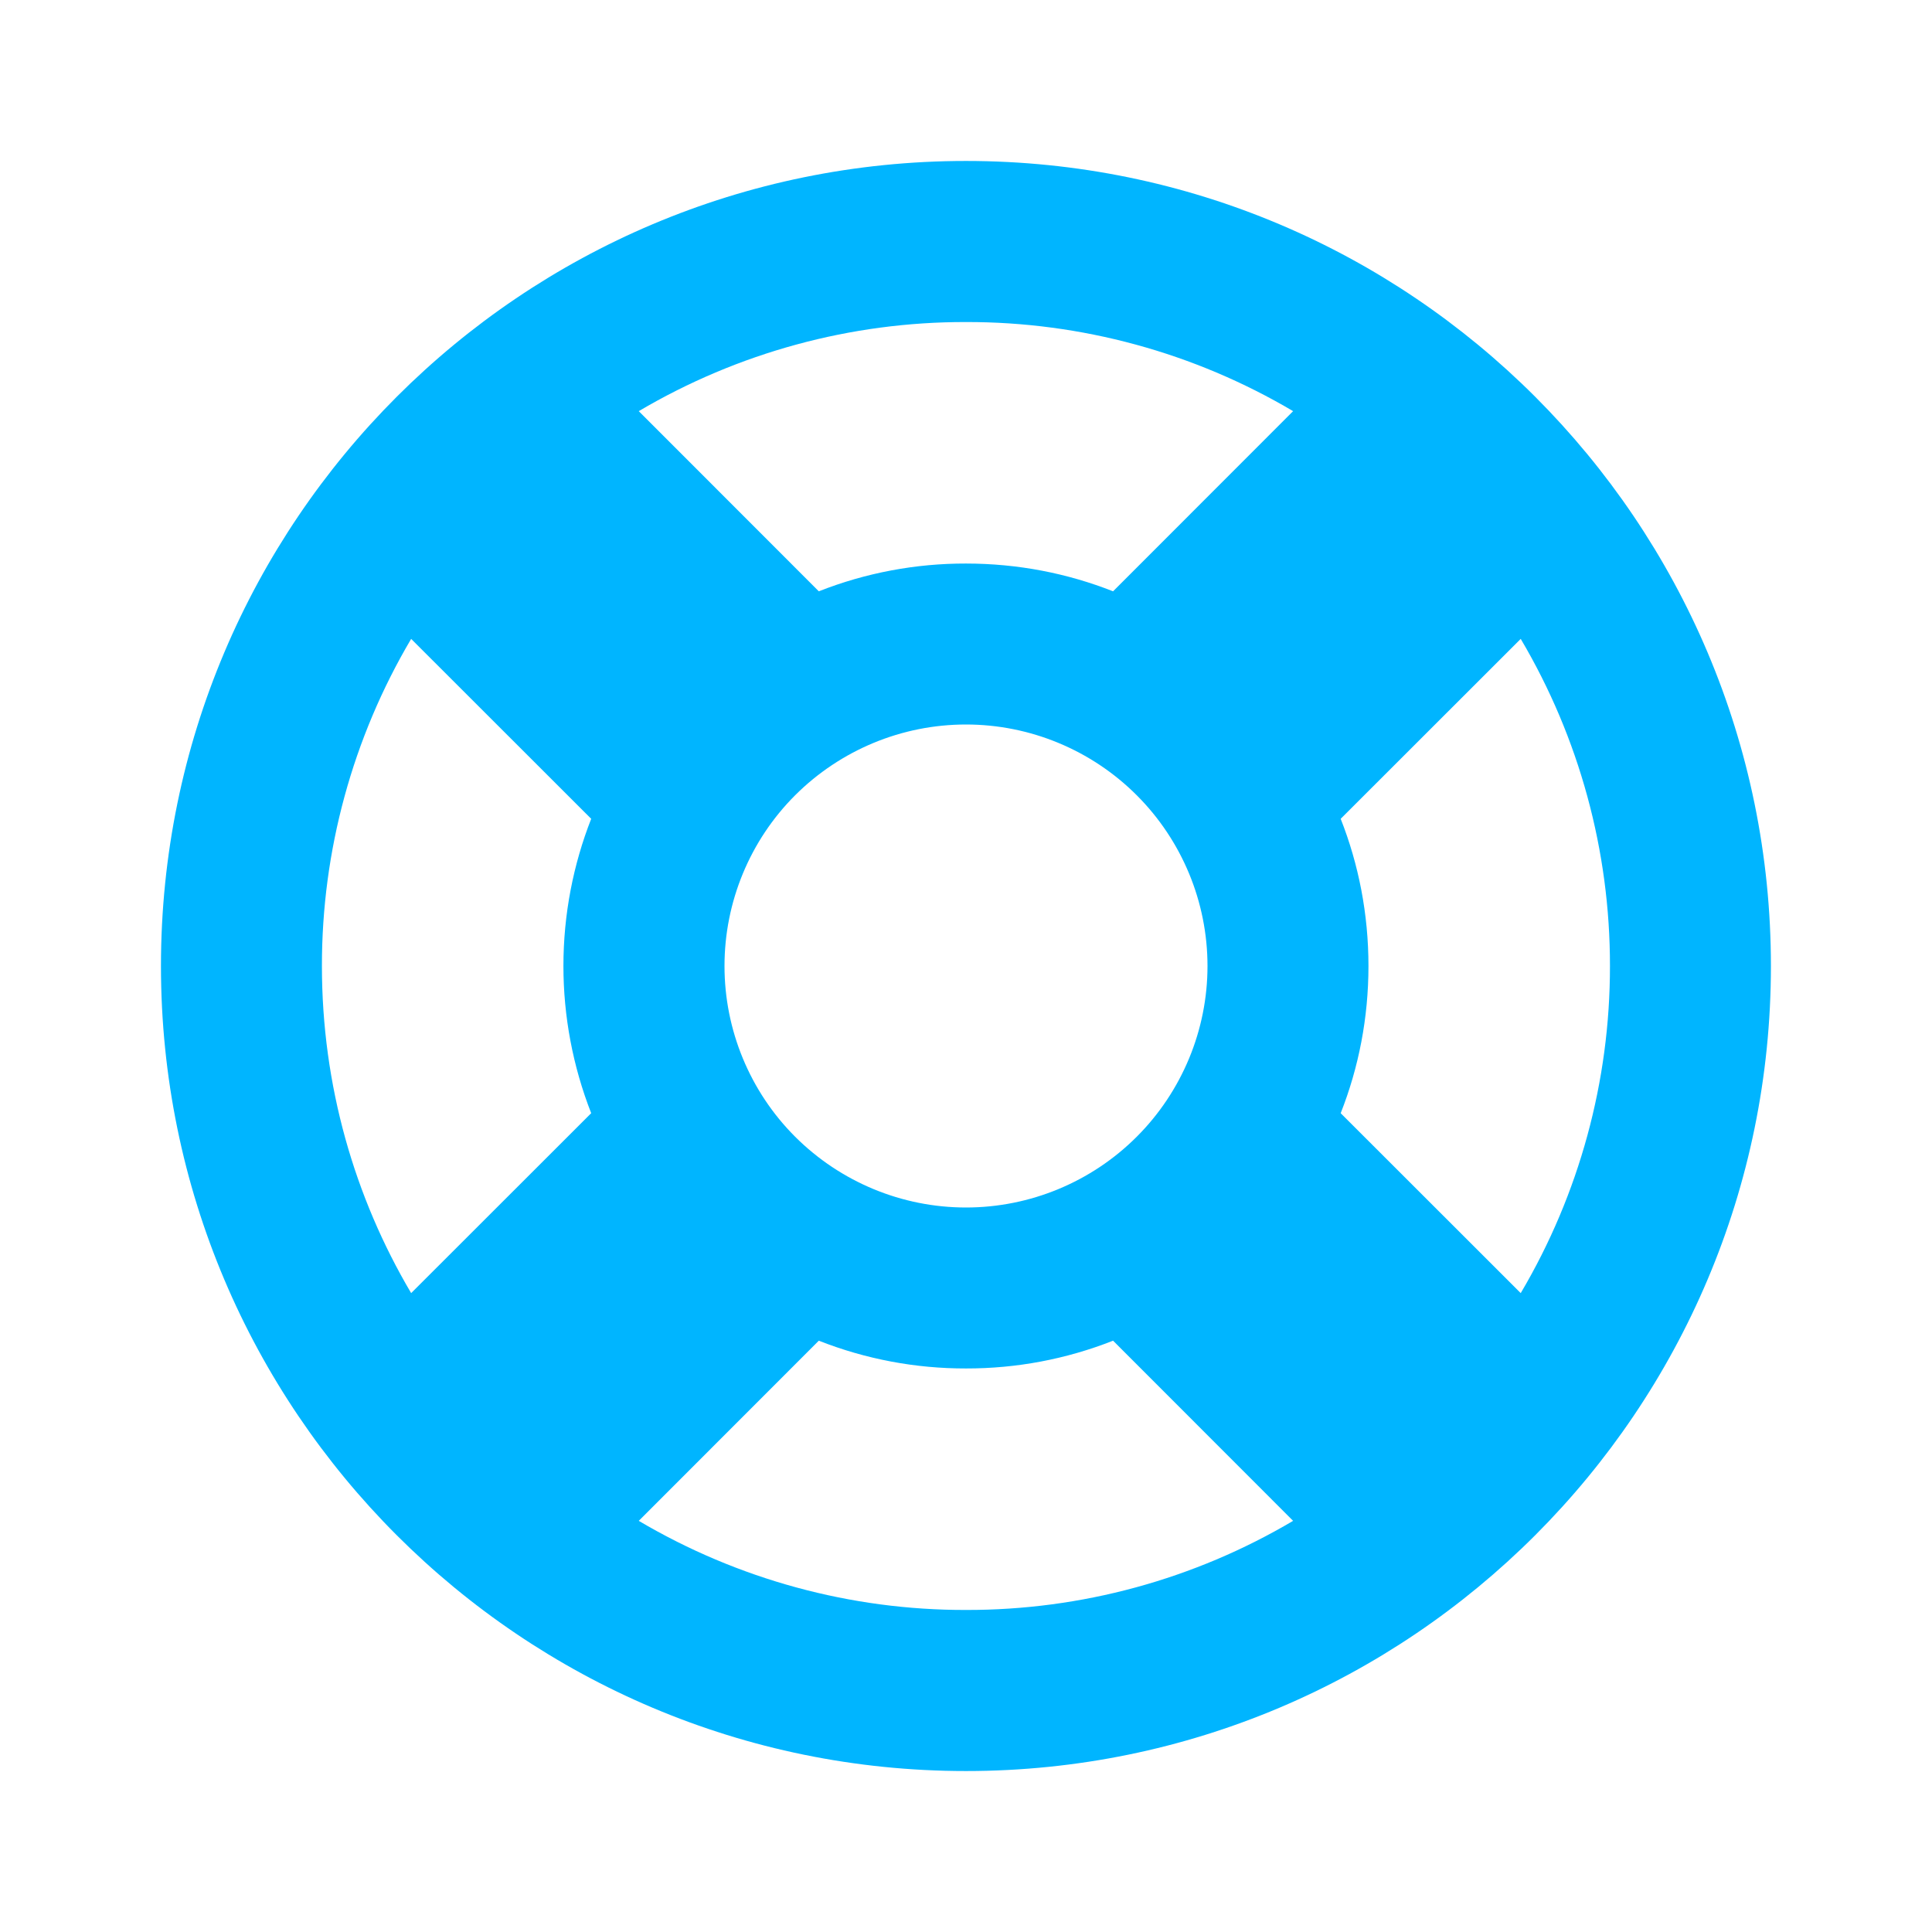 <svg width="16" height="16" viewBox="0 0 16 16" fill="none" xmlns="http://www.w3.org/2000/svg">
<path d="M8 1.333C11.682 1.333 14.666 4.318 14.666 8C14.666 11.682 11.682 14.667 8 14.667C4.318 14.667 1.333 11.682 1.333 8C1.333 4.318 4.318 1.333 8 1.333ZM8 11.333C7.583 11.334 7.169 11.256 6.781 11.103L5.29 12.595C6.111 13.08 7.047 13.335 8 13.333C8.953 13.335 9.889 13.08 10.709 12.595L9.218 11.103C8.83 11.256 8.417 11.334 8 11.333ZM2.666 8C2.666 8.989 2.936 9.915 3.405 10.709L4.896 9.219C4.744 8.83 4.666 8.417 4.666 8C4.666 7.57 4.748 7.159 4.896 6.781L3.405 5.291C2.92 6.111 2.665 7.047 2.666 8ZM12.594 5.291L11.103 6.781C11.252 7.159 11.333 7.57 11.333 8C11.333 8.43 11.252 8.841 11.103 9.219L12.594 10.709C13.079 9.889 13.334 8.953 13.333 8C13.334 7.047 13.079 6.111 12.594 5.291ZM8 6C7.469 6 6.961 6.211 6.585 6.586C6.21 6.961 6 7.47 6 8C6 8.53 6.21 9.039 6.585 9.414C6.961 9.789 7.469 10 8 10C8.53 10 9.039 9.789 9.414 9.414C9.789 9.039 10 8.53 10 8C10 7.47 9.789 6.961 9.414 6.586C9.039 6.211 8.53 6 8 6ZM8 2.667C7.047 2.665 6.111 2.92 5.29 3.405L6.781 4.897C7.169 4.744 7.583 4.666 8 4.667C8.43 4.667 8.84 4.748 9.218 4.897L10.709 3.405C9.889 2.92 8.953 2.665 8 2.667Z" fill="#00b5ff"/>
</svg>
